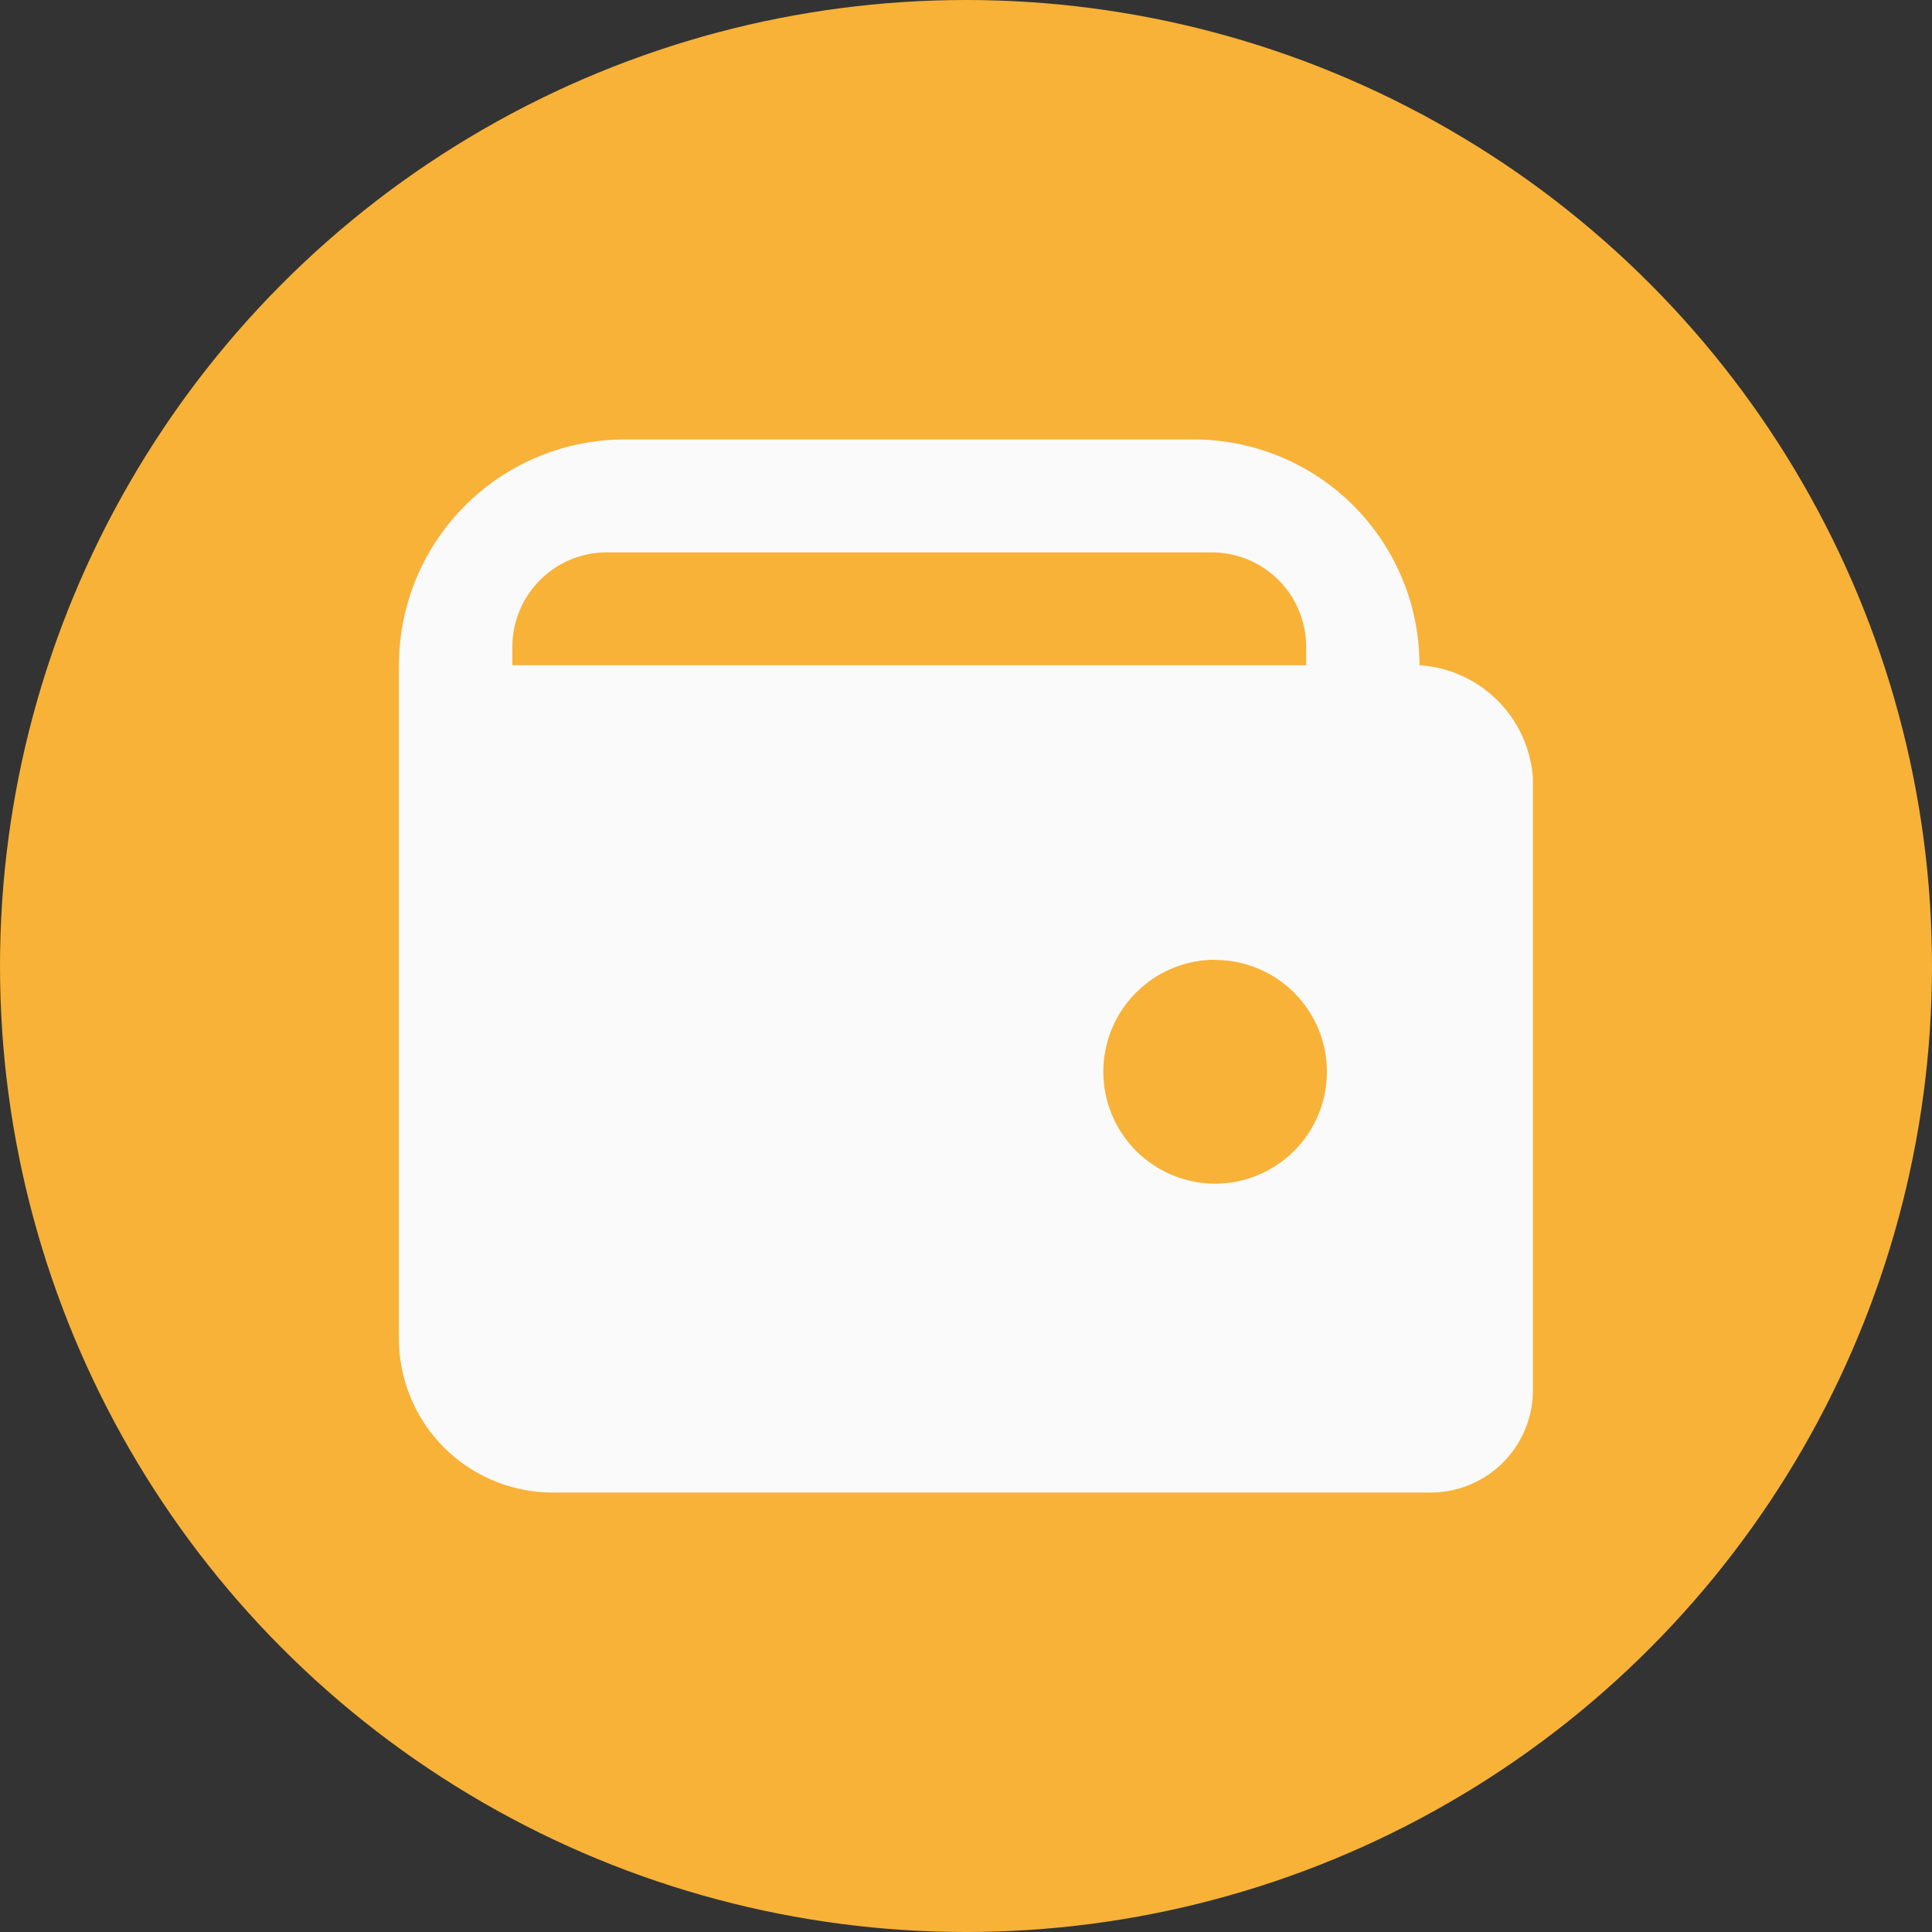 <svg xmlns="http://www.w3.org/2000/svg" width="30" height="30" viewBox="0 0 30 30">
  <rect x="0" y="0" width="30" height="30" fill="#333333" stroke="none"/>
  <g id="checking_account" data-name="checking account" transform="translate(-50 -160)">
    <circle id="Ellipse_1947" data-name="Ellipse 1947" cx="15" cy="15" r="15" transform="translate(50 160)" fill="#f8b238"/>
    <g id="wallet" transform="translate(56.195 166.824)">
      <path id="Shape" d="M16.019,16.352H2.39A2.39,2.39,0,0,1,0,13.987V3.506A3.506,3.506,0,0,1,3.505,0h8.837a3.506,3.506,0,0,1,3.505,3.506,1.886,1.886,0,0,1,1.761,1.753v9.515a1.589,1.589,0,0,1-1.59,1.578ZM12.68,8.079a1.738,1.738,0,0,0-.008,3.477v0h0a1.737,1.737,0,1,0,0-3.474ZM3.229,1.753A1.468,1.468,0,0,0,1.761,3.22v.286H14.087V3.22A1.467,1.467,0,0,0,12.62,1.753Z" transform="translate(0 0)" fill="#fafafa"/>
    </g>
  </g>
</svg>
